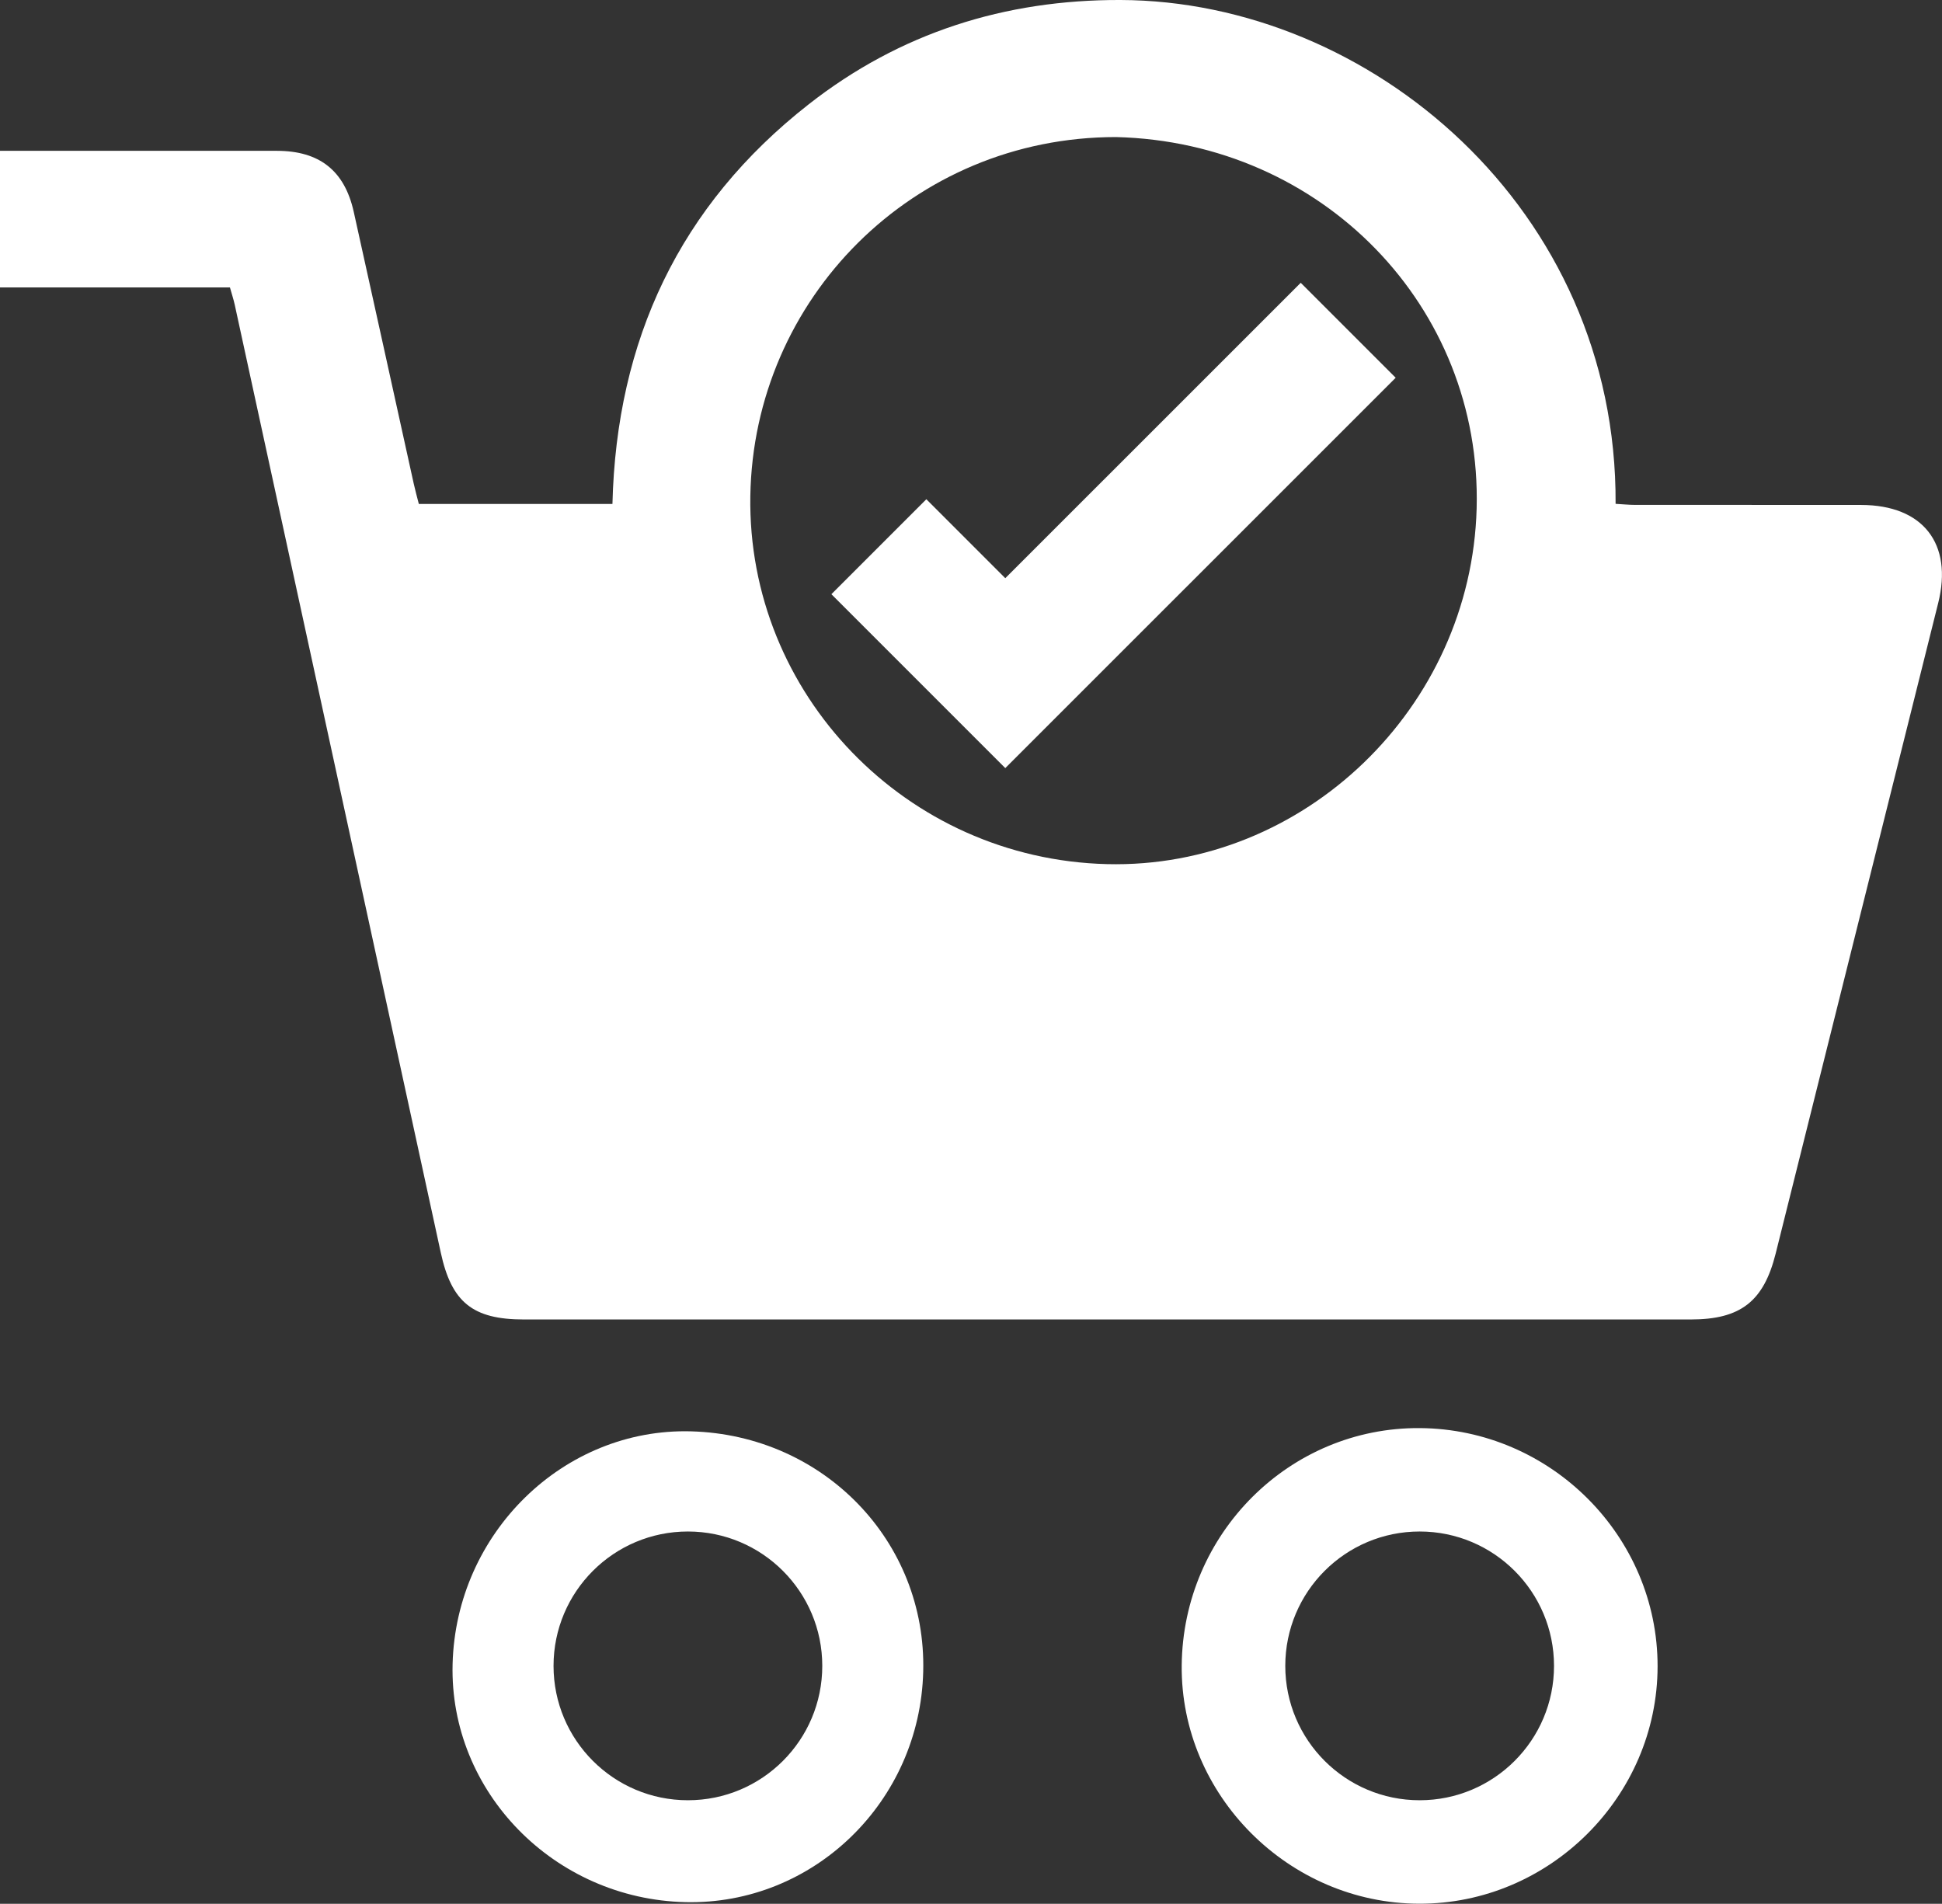 <?xml version="1.0" encoding="utf-8"?>
<!-- Generator: Adobe Illustrator 26.5.2, SVG Export Plug-In . SVG Version: 6.00 Build 0)  -->
<svg version="1.1" id="Capa_1" xmlns="http://www.w3.org/2000/svg" xmlns:xlink="http://www.w3.org/1999/xlink" x="0px" y="0px"
	 viewBox="0 0 346.87 340.03" style="enable-background:new 0 0 346.87 340.03;" xml:space="preserve">
<rect x="0" y="0" width="346.87" height="340.03" fill="#333333" stroke="none"/>
<style type="text/css">
	.st0{fill:#FFFFFF;}
</style>
<g>
	<path class="st0" d="M0,26.94c16.49,0,32.99-0.02,49.48,0c7.57,0.01,12.06,3.53,13.7,10.88C66.78,54,70.32,70.2,73.9,86.39
		c0.26,1.19,0.59,2.36,0.91,3.62c11.54,0,22.9,0,34.58,0c0.72-29.25,11.97-53.29,35.03-71.36C160.74,5.85,179.5-0.07,200.15,0
		c44.43,0.15,88.72,37.22,88.42,89.99c1.17,0.06,2.36,0.19,3.55,0.19c13.44,0.01,26.89-0.01,40.33,0.01
		c11.02,0.02,16.4,6.91,13.74,17.52c-9.68,38.73-19.36,77.46-29.03,116.19c-2.14,8.55-6.27,11.77-15.17,11.77
		c-69.47,0-138.95,0-208.42,0c-9.13,0-12.92-3.07-14.84-11.94C66.47,167.3,54.2,110.87,41.93,54.44c-0.21-0.97-0.53-1.91-0.86-3.1
		c-13.76,0-27.41,0-41.07,0C0,43.21,0,35.08,0,26.94z M199.34,24.48c-36.29,0-64.76,28.92-65.32,64.13
		c-0.56,35.32,27.82,64.83,63.7,65.73c35.15,0.88,65.07-27.91,66.03-63.53C264.71,54.78,236.18,25.39,199.34,24.48z"/>
	<polygon class="st0" points="179.56,103.27 165.46,89.17 148.5,106.13 162.6,120.23 179.56,137.19 196.52,120.23 249.29,67.47 
		232.33,50.51 	"/>
	<path class="st0" d="M253.61,255.07c-23.26-0.17-42.32,18.82-42.54,42.39c-0.21,23.14,19.08,42.5,42.41,42.56
		c23.29,0.06,42.57-19.14,42.59-42.4C296.09,274.38,276.99,255.24,253.61,255.07z M253.57,321.54c-13.25,0-24-10.75-24-24
		c0-13.25,10.75-24,24-24s24,10.75,24,24C277.57,310.8,266.82,321.54,253.57,321.54z"/>
	<path class="st0" d="M123.43,255.65c-22.75-0.62-42,18.16-42.59,41.58c-0.58,22.82,18.17,41.97,41.6,42.51
		c22.85,0.52,41.88-17.93,42.46-41.18C165.5,275.31,147.12,256.3,123.43,255.65z M122.87,321.54c-13.25,0-24-10.75-24-24
		c0-13.25,10.75-24,24-24s24,10.75,24,24C146.87,310.8,136.13,321.54,122.87,321.54z"/>
</g>
</svg>
